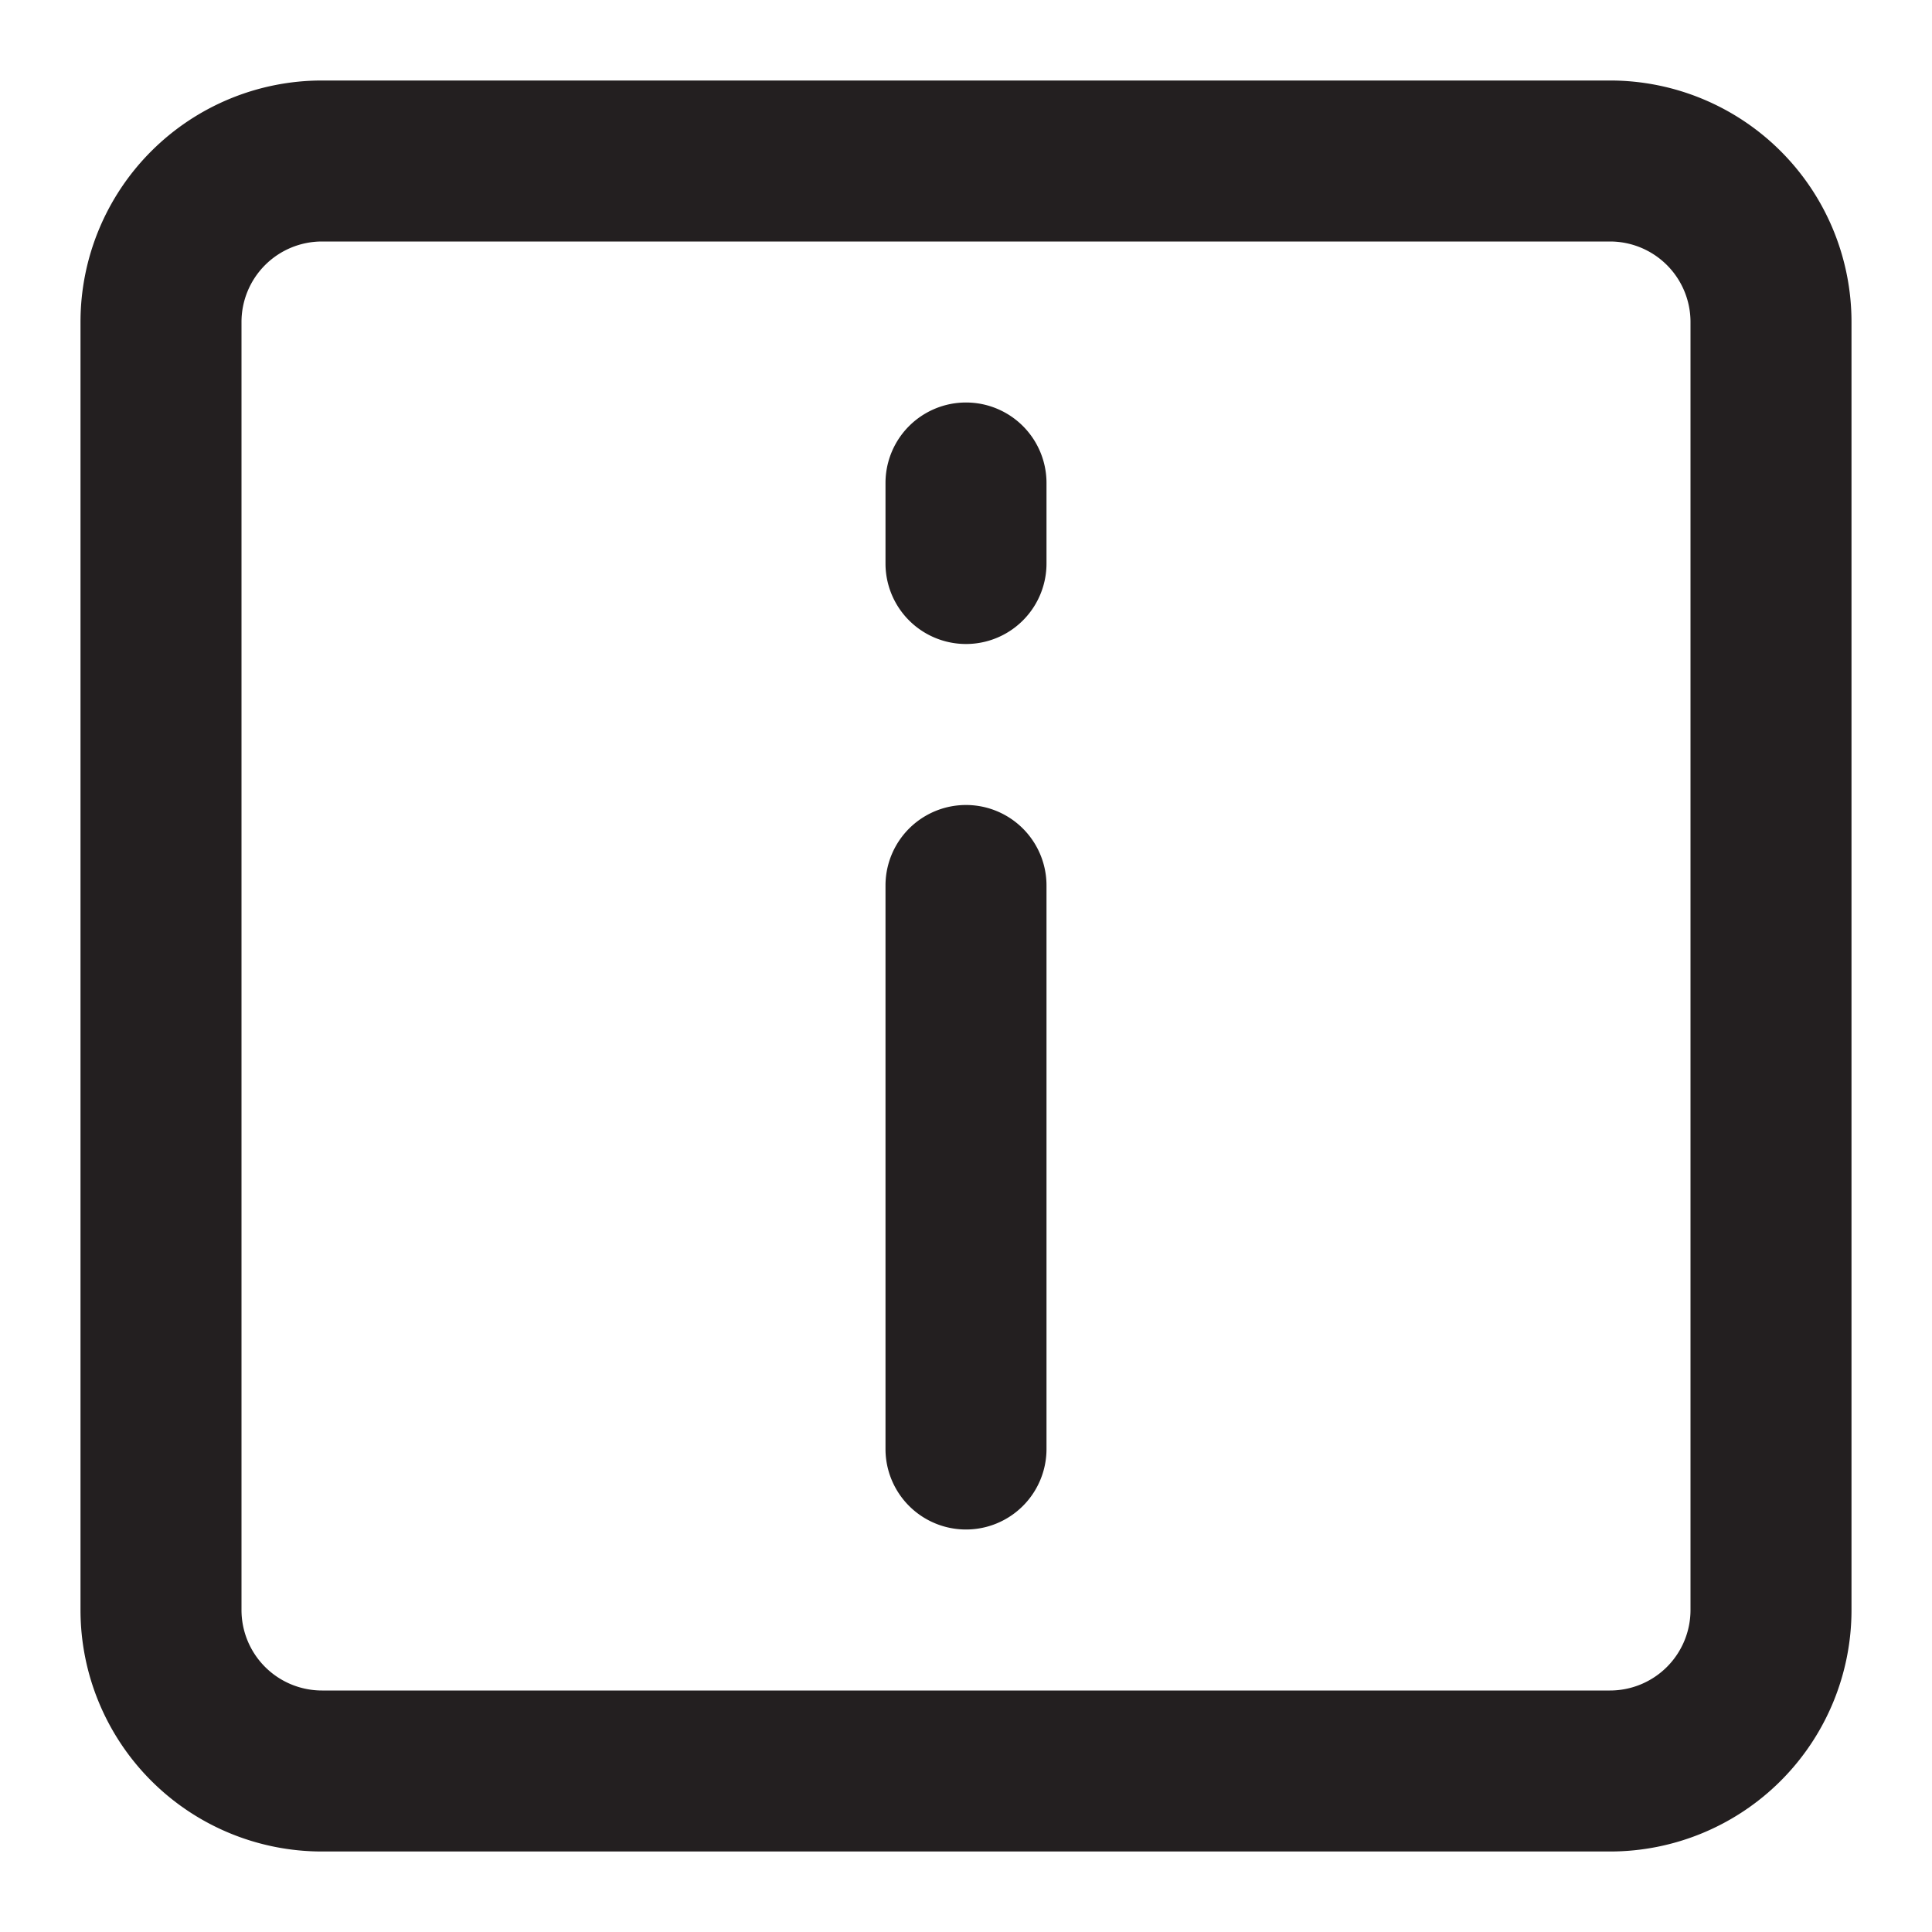 <svg xmlns="http://www.w3.org/2000/svg" viewBox="0 0 24 24"><defs><style>.cls-1{fill:#231f20;}</style></defs><g id="Layer_47" data-name="Layer 47"><path class="cls-1" d="M20,1H4A3,3,0,0,0,1,4V20a3,3,0,0,0,3,3H20a3,3,0,0,0,3-3V4A3,3,0,0,0,20,1Zm1,19a1,1,0,0,1-1,1H4a1,1,0,0,1-1-1V4A1,1,0,0,1,4,3H20a1,1,0,0,1,1,1Zm-8-9v7a1,1,0,0,1-2,0V11a1,1,0,0,1,2,0Zm0-5V7a1,1,0,1,1-2,0V6a1,1,0,0,1,2,0Z"/></g></svg>